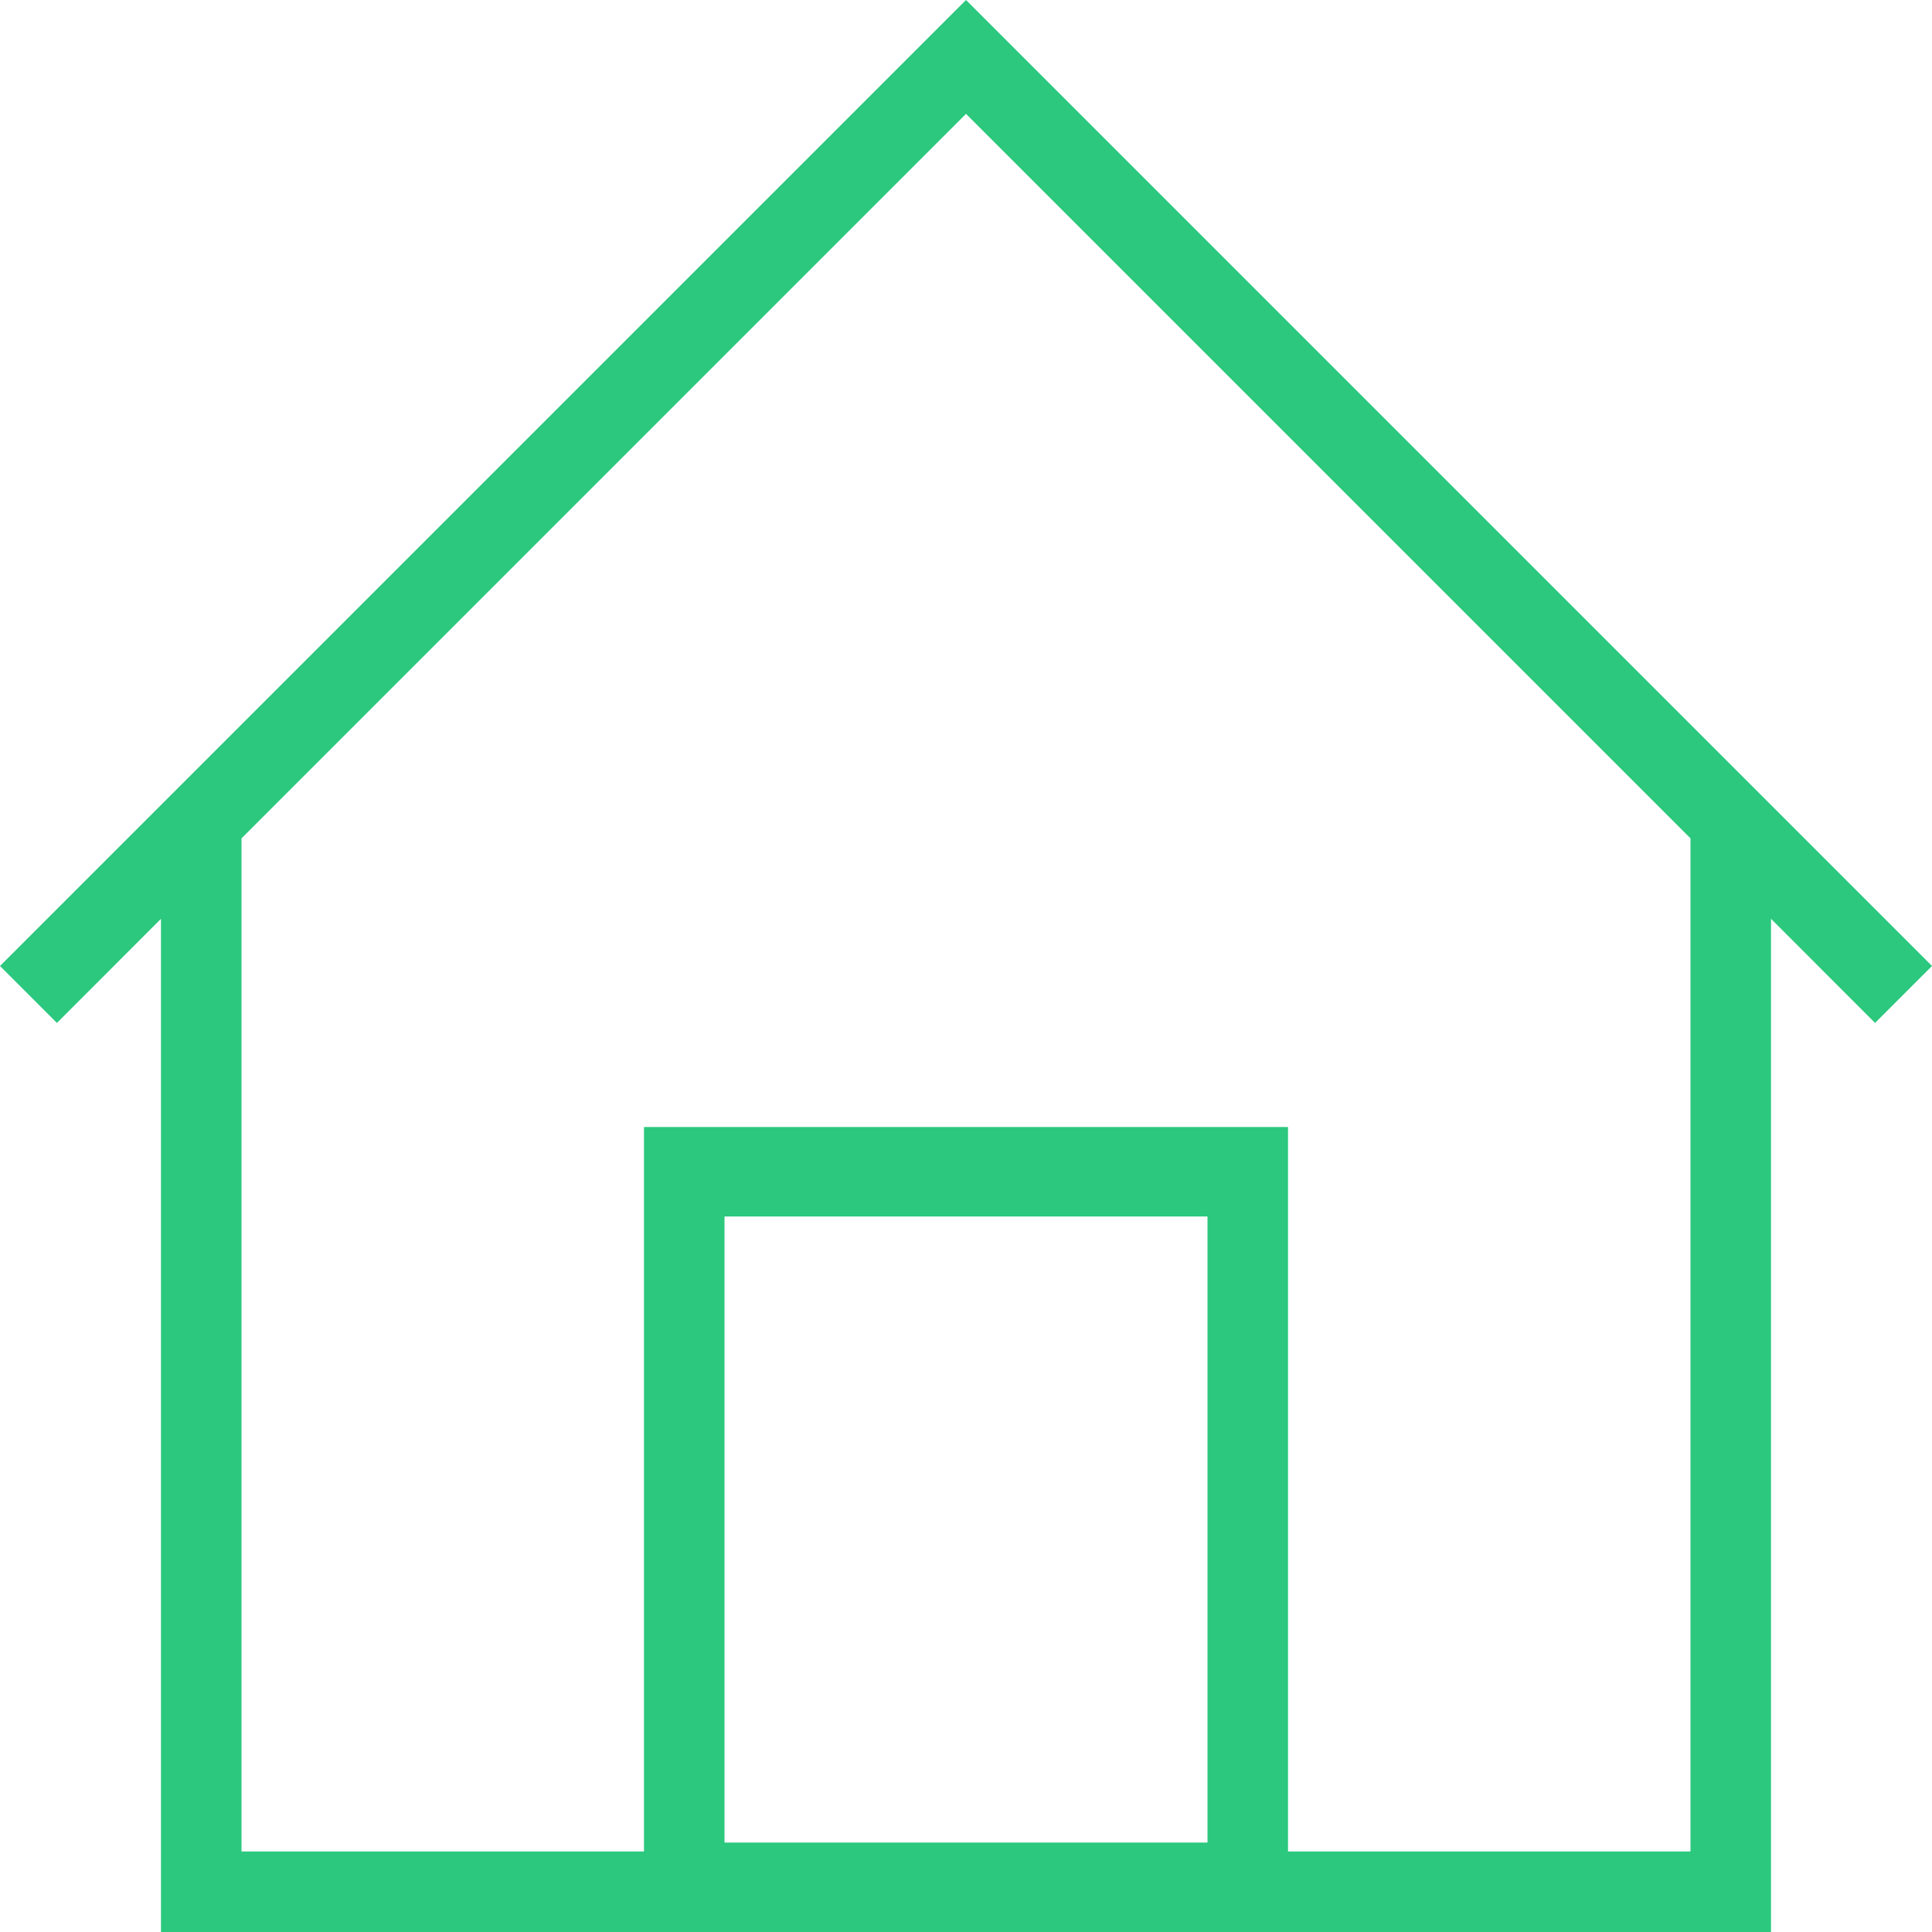 <svg width="28" height="28" viewBox="0 0 28 28" fill="none" xmlns="http://www.w3.org/2000/svg">
<g clip-path="url(#clip0_222_926)">
<path fill-rule="evenodd" clip-rule="evenodd" d="M25.667 13.316V28H2.333V13.316L0.825 14.825L0 14L14 0L28 14L27.175 14.825L25.667 13.316ZM18.667 26.833H24.5V12.15L14 1.65L3.5 12.15V26.833H9.333V16.333H18.667V26.833ZM17.5 17.63H10.5V26.704H17.5V17.63Z" fill="#2BC87E"/>
</g>
<defs>
<clipPath id="clip0_222_926">
<rect width="28" height="28" fill="white"/>
</clipPath>
</defs>
</svg>
